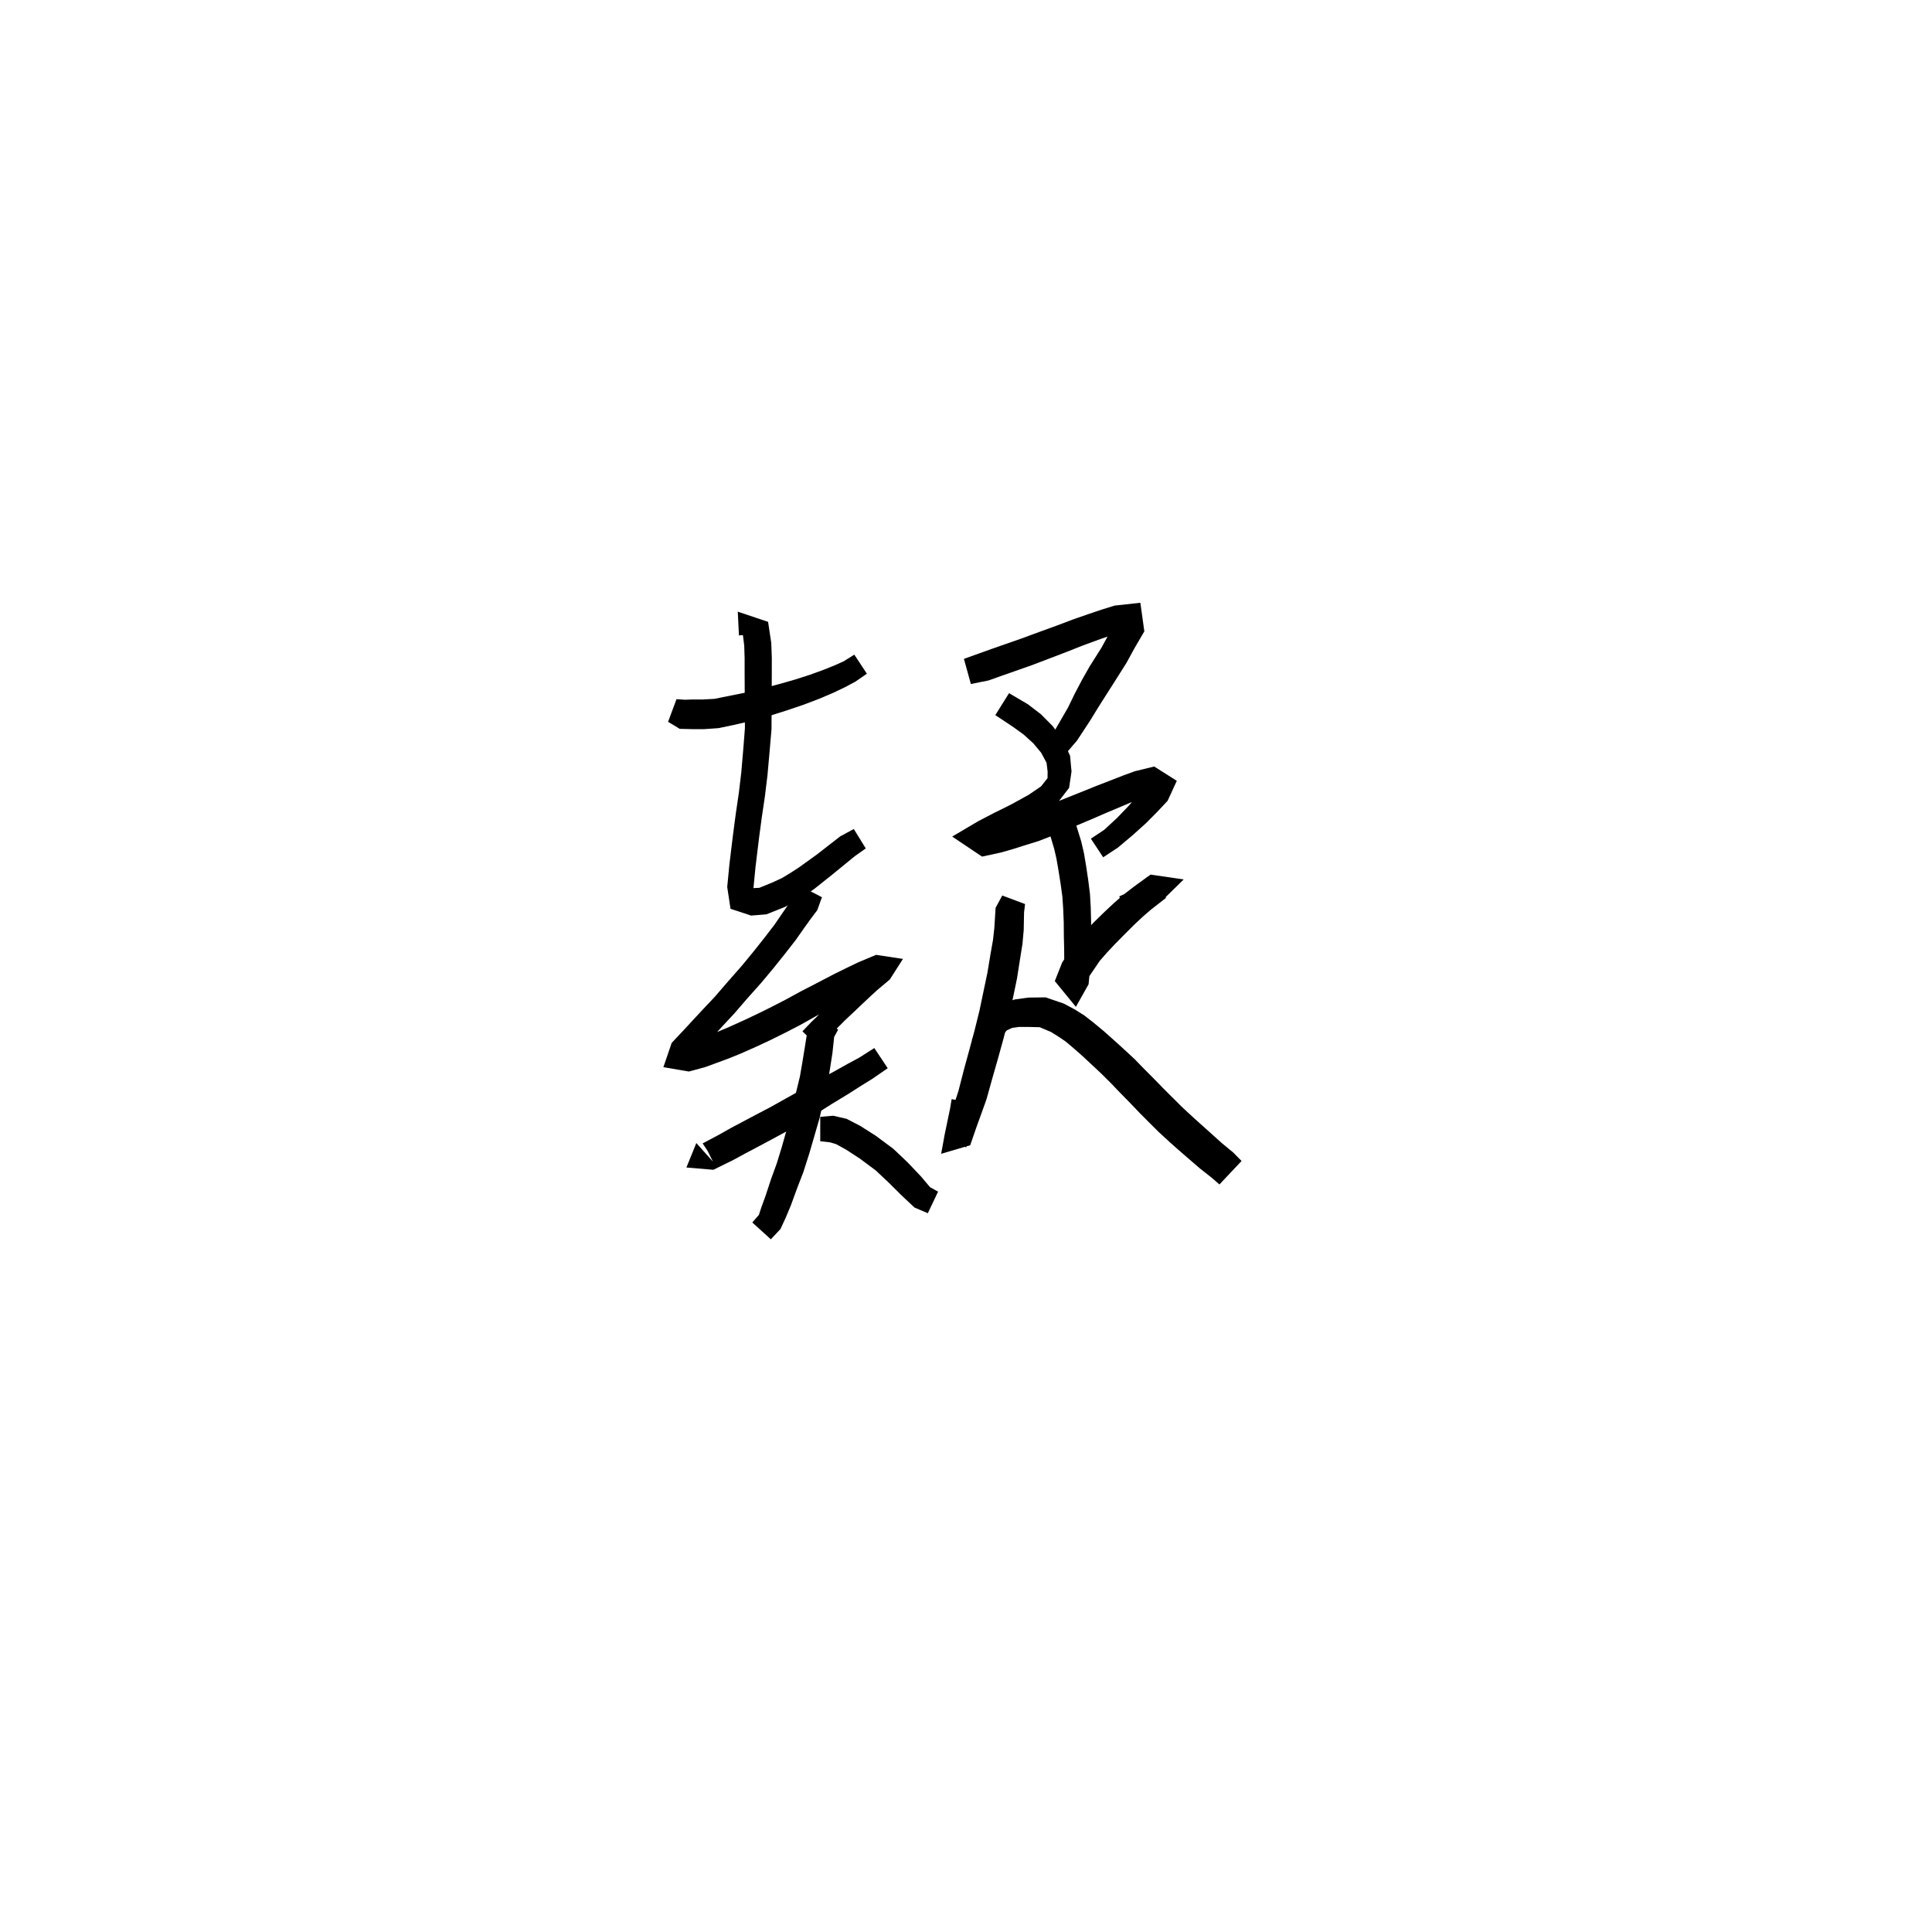 <svg xmlns="http://www.w3.org/2000/svg" width="300" height="300" viewBox="0 0 300 300">
<path d="M 103.74 112.086 L 105.548 113.175 L 107.489 113.221 L 109.348 113.22 L 111.569 113.065 L 113.972 112.559 L 116.464 111.992 L 119.159 111.262 L 122.164 110.314 L 124.721 109.447 L 127.199 108.51 L 129.426 107.559 L 131.258 106.684 L 132.842 105.833 L 134.608 104.614 L 132.658 101.653 L 131.003 102.687 L 129.671 103.287 L 127.937 103.988 L 125.806 104.764 L 123.424 105.529 L 120.939 106.238 L 118.002 107.017 L 115.439 107.614 L 113.034 108.097 L 110.936 108.517 L 109.195 108.613 L 107.489 108.612 L 106.406 108.658 L 105.045 108.57 Z" fill="black" />
<path d="M 118.348 98.391 L 118.134 96.922 L 115.265 97.846 L 115.562 100.242 L 115.624 102.179 L 115.625 104.523 L 115.638 107.225 L 115.653 110.128 L 115.67 113.068 L 115.42 116.286 L 115.106 119.94 L 114.721 123.17 L 114.257 126.322 L 113.86 129.312 L 113.534 131.966 L 113.26 134.237 L 112.923 137.73 L 113.434 141.12 L 116.633 142.169 L 118.997 141.979 L 121.749 140.885 L 123.43 140.056 L 124.939 139.088 L 126.455 138.019 L 127.86 136.903 L 129.247 135.796 L 132.729 132.952 L 134.436 131.742 L 132.578 128.728 L 130.468 129.87 L 126.82 132.707 L 125.434 133.702 L 124.067 134.688 L 122.666 135.596 L 121.401 136.354 L 120.058 136.977 L 117.913 137.86 L 116.712 137.92 L 116.742 138.594 L 117 137.88 L 117.311 134.667 L 117.578 132.458 L 117.9 129.832 L 118.295 126.891 L 118.767 123.712 L 119.175 120.36 L 119.508 116.633 L 119.799 113.244 L 119.815 110.128 L 119.83 107.225 L 119.844 104.523 L 119.845 102.111 L 119.763 99.844 L 119.268 96.56 L 114.561 94.982 L 114.744 98.668 Z" fill="black" />
<path d="M 124.332 137.616 L 123.22 139.16 L 122.506 140.317 L 121.459 141.84 L 120.257 143.594 L 118.773 145.527 L 117.017 147.745 L 115.15 150.012 L 113.119 152.32 L 111.028 154.743 L 109.267 156.613 L 107.663 158.331 L 106.332 159.778 L 104.299 161.94 L 103.009 165.711 L 106.97 166.387 L 109.492 165.702 L 111.183 165.084 L 113.007 164.411 L 114.991 163.61 L 117.416 162.535 L 119.567 161.533 L 121.855 160.4 L 124.205 159.187 L 126.583 157.855 L 128.938 156.589 L 131.488 155.171 L 133.369 154.166 L 134.991 153.305 L 137.571 152.141 L 136.563 150.459 L 135.829 149.241 L 133.832 151.143 L 132.707 152.226 L 131.445 153.423 L 130.207 154.614 L 128.861 155.882 L 127.344 157.4 L 126.016 158.665 L 124.602 160.144 L 127.107 162.537 L 128.466 161.113 L 129.767 159.876 L 131.276 158.366 L 132.594 157.132 L 133.84 155.945 L 135.099 154.764 L 136.207 153.745 L 138.172 152.094 L 140.21 148.899 L 136.033 148.269 L 133.211 149.456 L 131.412 150.322 L 129.441 151.294 L 126.84 152.654 L 124.443 153.89 L 122.067 155.186 L 119.808 156.35 L 117.595 157.445 L 115.532 158.419 L 113.203 159.471 L 111.37 160.247 L 109.629 160.901 L 108.152 161.459 L 105.92 162.1 L 106.568 163.427 L 107.403 164.695 L 109.331 162.502 L 110.629 161.047 L 112.193 159.337 L 113.997 157.403 L 116.12 154.946 L 118.194 152.624 L 120.145 150.287 L 121.954 148.026 L 123.53 146.004 L 124.813 144.18 L 125.891 142.675 L 126.906 141.33 L 127.63 139.32 Z" fill="black" />
<path d="M 108.125 177.49 L 106.586 181.289 L 110.771 181.644 L 113.834 180.137 L 115.647 179.151 L 117.61 178.11 L 119.591 177.056 L 121.848 175.837 L 124.192 174.477 L 126.7 172.983 L 129.174 171.414 L 131.772 169.837 L 133.727 168.588 L 135.453 167.52 L 137.841 165.872 L 135.763 162.74 L 133.398 164.245 L 131.702 165.154 L 129.696 166.282 L 127.001 167.733 L 124.469 169.217 L 121.972 170.601 L 119.671 171.893 L 117.462 173.052 L 115.482 174.1 L 113.484 175.161 L 111.732 176.151 L 109.105 177.548 L 109.869 178.704 L 110.707 180.375 Z" fill="black" />
<path d="M 127.11 157.635 L 125.454 159.583 L 124.932 162.864 L 124.603 164.878 L 124.213 167.15 L 123.55 169.877 L 122.97 172.533 L 122.206 175.235 L 121.435 177.979 L 120.632 180.607 L 119.731 183.085 L 118.86 185.731 L 118.204 187.53 L 117.84 188.648 L 116.816 189.825 L 119.697 192.439 L 121.194 190.838 L 122.018 189.053 L 122.803 187.174 L 123.768 184.54 L 124.74 182.013 L 125.629 179.236 L 126.442 176.449 L 127.263 173.621 L 127.872 170.871 L 128.541 168.044 L 128.943 165.586 L 129.263 163.495 L 129.532 160.996 L 130.145 159.891 Z" fill="black" />
<path d="M 127.367 177.212 L 128.907 177.383 L 129.857 177.674 L 131.42 178.538 L 133.531 179.917 L 135.988 181.745 L 136.976 182.675 L 138.057 183.693 L 139.989 185.615 L 142.007 187.508 L 144.072 188.389 L 145.665 185.041 L 144.417 184.345 L 143.014 182.685 L 141.093 180.654 L 139.941 179.545 L 138.697 178.373 L 136.004 176.372 L 133.613 174.848 L 131.467 173.735 L 129.393 173.25 L 127.367 173.421 Z" fill="black" />
<path d="M 150.755 106.211 L 153.503 105.66 L 155.441 104.969 L 157.685 104.182 L 160.138 103.32 L 162.998 102.234 L 165.647 101.22 L 168.184 100.215 L 170.513 99.359 L 172.601 98.63 L 174.072 98.14 L 175.359 97.53 L 173.695 95.994 L 172.196 98.452 L 171.023 100.595 L 169.208 103.464 L 168.045 105.514 L 166.853 107.779 L 165.855 109.84 L 164.086 112.903 L 163.374 114.138 L 161.748 115.087 L 163.495 118.081 L 165.686 116.803 L 167.244 114.985 L 169.292 111.867 L 170.527 109.85 L 171.855 107.76 L 173.068 105.856 L 174.926 102.919 L 176.131 100.708 L 177.692 98.036 L 177.073 93.597 L 173.066 94.038 L 171.261 94.6 L 169.099 95.322 L 166.675 96.167 L 164.097 97.14 L 161.454 98.102 L 158.623 99.144 L 156.215 99.984 L 153.958 100.773 L 152.186 101.409 L 149.677 102.309 Z" fill="black" />
<path d="M 154.553 111.045 L 157.289 112.859 L 158.978 114.083 L 160.46 115.431 L 161.679 116.894 L 162.508 118.446 L 162.674 119.812 L 162.66 120.834 L 161.653 122.109 L 159.748 123.408 L 157.25 124.789 L 155.893 125.478 L 154.32 126.254 L 151.895 127.517 L 147.857 129.903 L 152.491 133.013 L 155.378 132.388 L 157.156 131.888 L 159.033 131.292 L 161.268 130.599 L 163.274 129.822 L 165.398 128.94 L 167.503 128.052 L 169.752 127.1 L 171.913 126.164 L 174.337 125.143 L 176.089 124.4 L 177.525 123.826 L 179.293 123.254 L 178.663 122.209 L 178.113 121.733 L 176.798 123.362 L 175.187 125.211 L 173.411 127.056 L 171.464 128.854 L 169.391 130.228 L 171.301 133.12 L 173.585 131.616 L 175.852 129.711 L 177.893 127.877 L 179.739 126.023 L 181.305 124.349 L 182.735 121.245 L 179.224 119.024 L 176.239 119.753 L 174.506 120.38 L 172.694 121.088 L 170.22 122.044 L 168.023 122.935 L 165.771 123.835 L 163.662 124.673 L 161.574 125.493 L 159.762 126.167 L 157.64 126.801 L 155.807 127.381 L 154.273 127.807 L 151.758 128.358 L 151.782 131.868 L 153.794 130.976 L 156.124 129.587 L 157.611 128.786 L 159.027 128.023 L 161.678 126.502 L 164.131 124.773 L 166.005 122.344 L 166.387 119.812 L 166.157 117.35 L 165.005 114.823 L 163.451 112.733 L 161.656 110.928 L 159.636 109.374 L 156.683 107.635 Z" fill="black" />
<path d="M 164.225 129.205 L 163.955 127.872 L 162.913 128.495 L 162.911 129.172 L 163.694 131.804 L 164.051 133.363 L 164.366 135.186 L 164.694 137.26 L 164.963 139.202 L 165.093 141.134 L 165.178 143.246 L 165.194 145.325 L 165.241 147.364 L 165.255 149.431 L 165.033 151.924 L 165.312 152.499 L 168.297 153.322 L 169.132 151.606 L 169.864 150.535 L 170.759 149.215 L 171.897 147.908 L 173.215 146.511 L 174.753 144.952 L 176.13 143.581 L 177.493 142.303 L 178.763 141.213 L 181.057 139.424 L 179.715 136.554 L 178.874 136.415 L 176.488 137.878 L 175.187 138.562 L 173.792 139.192 L 175.218 142.349 L 176.704 141.677 L 178.177 140.91 L 180.832 139.47 L 183.808 136.554 L 178.649 135.81 L 176.046 137.7 L 174.542 138.862 L 172.989 140.212 L 171.485 141.619 L 169.854 143.213 L 168.399 144.719 L 167.017 146.314 L 165.931 147.897 L 164.934 149.453 L 163.789 152.342 L 167.061 156.343 L 169.033 152.839 L 169.352 149.652 L 169.365 147.364 L 169.413 145.325 L 169.428 143.175 L 169.37 140.933 L 169.247 138.786 L 168.976 136.648 L 168.656 134.493 L 168.323 132.512 L 167.888 130.643 L 166.942 127.594 L 165.103 124.843 L 160.64 125.741 L 160.478 129.288 Z" fill="black" />
<path d="M 155.63 139.057 L 154.595 140.959 L 154.398 144.124 L 154.196 145.938 L 153.791 148.239 L 153.318 151.093 L 152.73 153.878 L 152.094 156.924 L 151.325 160.024 L 150.48 163.162 L 149.631 166.263 L 148.833 169.386 L 148.101 171.633 L 147.474 173.644 L 146.612 176.477 L 150.042 178.18 L 150.155 176.683 L 150.927 172.805 L 151.187 171.247 L 147.769 170.678 L 147.525 172.148 L 146.712 176.052 L 146.141 179.16 L 150.651 177.834 L 151.626 175.013 L 152.331 173.07 L 153.184 170.687 L 154.078 167.479 L 154.958 164.399 L 155.841 161.206 L 156.657 157.974 L 157.317 154.839 L 157.917 151.944 L 158.381 148.992 L 158.768 146.564 L 158.962 144.423 L 159.017 141.658 L 159.17 140.381 Z" fill="black" />
<path d="M 153.998 163.288 L 155.218 161.233 L 156.355 159.984 L 157.171 159.612 L 158.268 159.459 L 159.856 159.468 L 161.45 159.504 L 163.218 160.257 L 164.316 160.941 L 165.442 161.7 L 166.616 162.688 L 167.929 163.837 L 169.409 165.212 L 170.883 166.588 L 172.513 168.203 L 173.939 169.697 L 175.446 171.229 L 176.902 172.752 L 178.43 174.291 L 179.93 175.782 L 181.689 177.401 L 182.978 178.542 L 184.254 179.655 L 186.348 181.456 L 188.127 182.858 L 189.352 183.92 L 192.789 180.276 L 191.492 178.961 L 189.706 177.485 L 187.732 175.708 L 186.486 174.594 L 185.255 173.482 L 183.593 171.948 L 182.176 170.537 L 180.679 169.047 L 179.219 167.543 L 177.7 166.022 L 176.209 164.488 L 174.419 162.824 L 172.868 161.423 L 171.286 160.02 L 169.827 158.817 L 168.372 157.677 L 166.869 156.735 L 165.194 155.842 L 162.353 154.869 L 159.698 154.904 L 157.612 155.189 L 155.541 155.812 L 153.691 157.166 L 152.2 159.196 L 150.9 161.495 Z" fill="black" />
</svg>